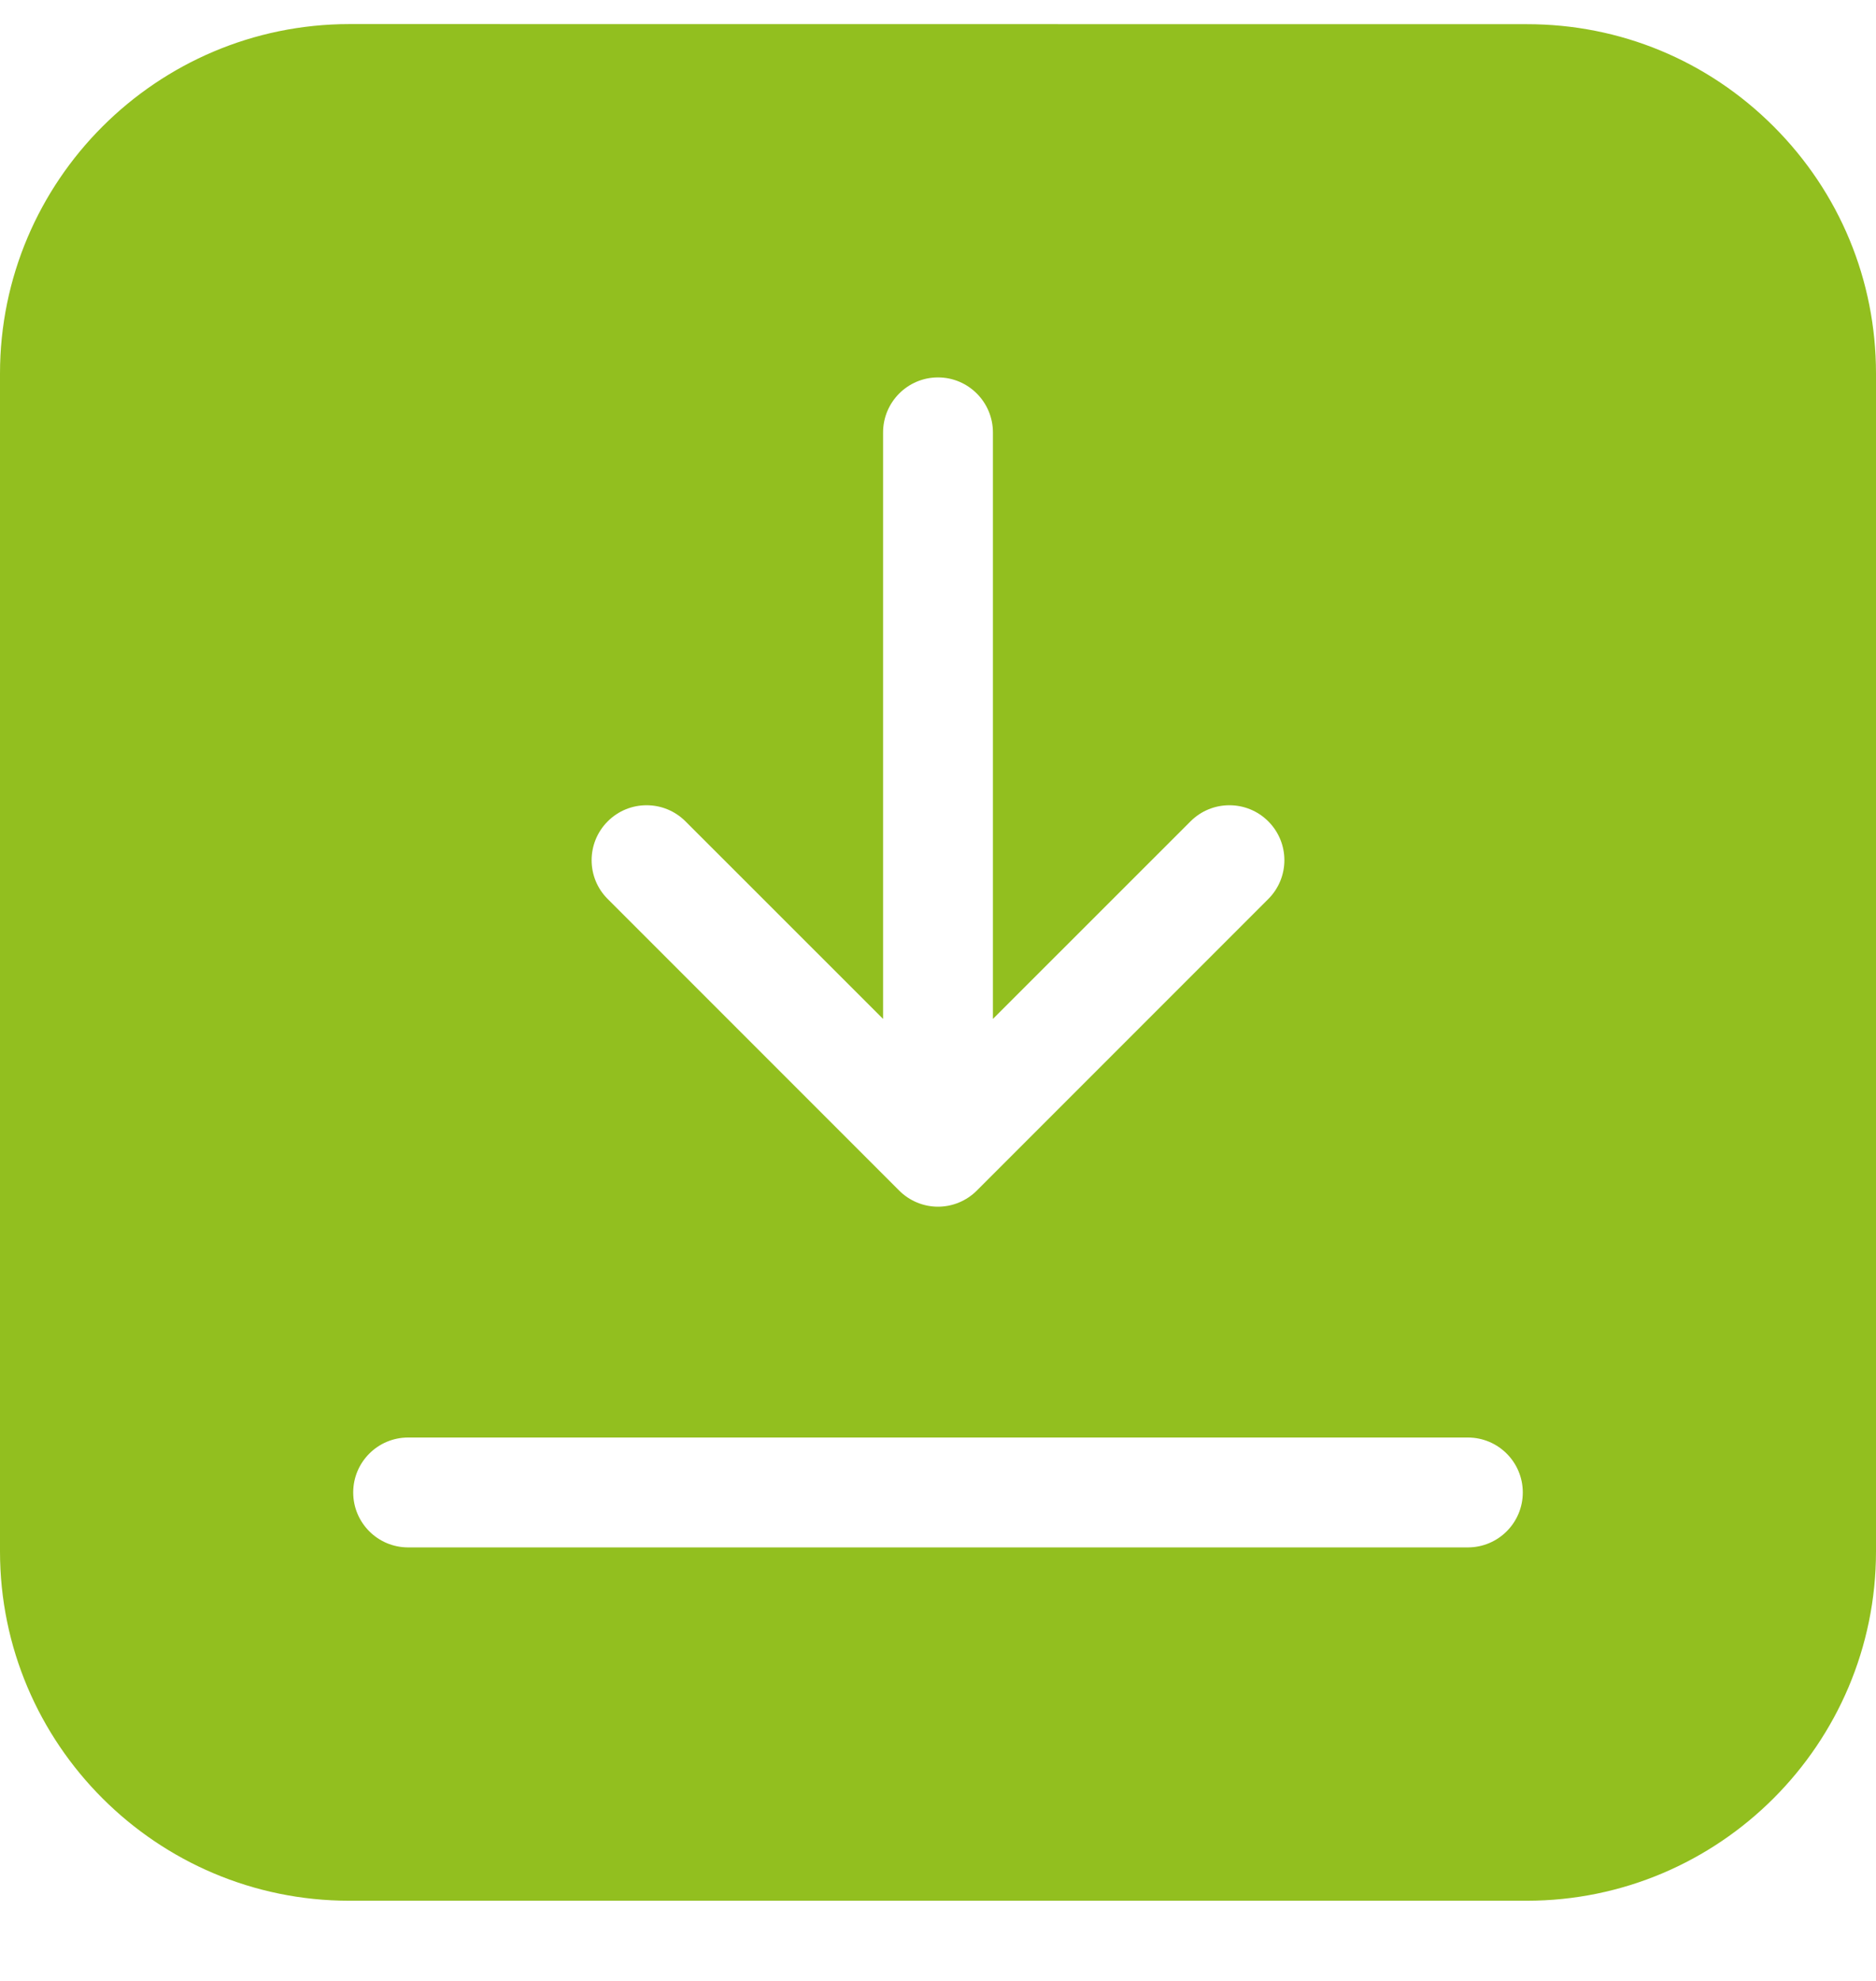 <svg width="18" height="19" viewBox="0 0 18 19" fill="none" xmlns="http://www.w3.org/2000/svg">
<path d="M17.018 1.213C16.385 0.58 15.544 0.231 14.648 0.232L3.352 0.231C1.503 0.232 0 1.735 0 3.583V14.88C0 16.728 1.504 18.231 3.352 18.231H14.648C16.497 18.231 18 16.728 18 14.88V3.583C18 2.688 17.651 1.846 17.018 1.213ZM5.831 7.878C6.037 7.672 6.371 7.672 6.577 7.878L8.473 9.773L8.473 4.148C8.473 3.857 8.709 3.62 9 3.62C9.291 3.62 9.527 3.857 9.527 4.148L9.527 9.773L11.423 7.878C11.629 7.672 11.963 7.672 12.169 7.878C12.375 8.084 12.375 8.417 12.169 8.623L9.373 11.419C9.274 11.518 9.14 11.574 9 11.574C8.86 11.574 8.726 11.518 8.627 11.419L5.831 8.623C5.625 8.418 5.625 8.084 5.831 7.878ZM14.084 14.842H3.916C3.625 14.842 3.389 14.606 3.389 14.315C3.389 14.024 3.625 13.788 3.916 13.788H14.084C14.375 13.788 14.611 14.024 14.611 14.315C14.611 14.606 14.375 14.842 14.084 14.842Z" fill="#92BF1F"/>
</svg>
